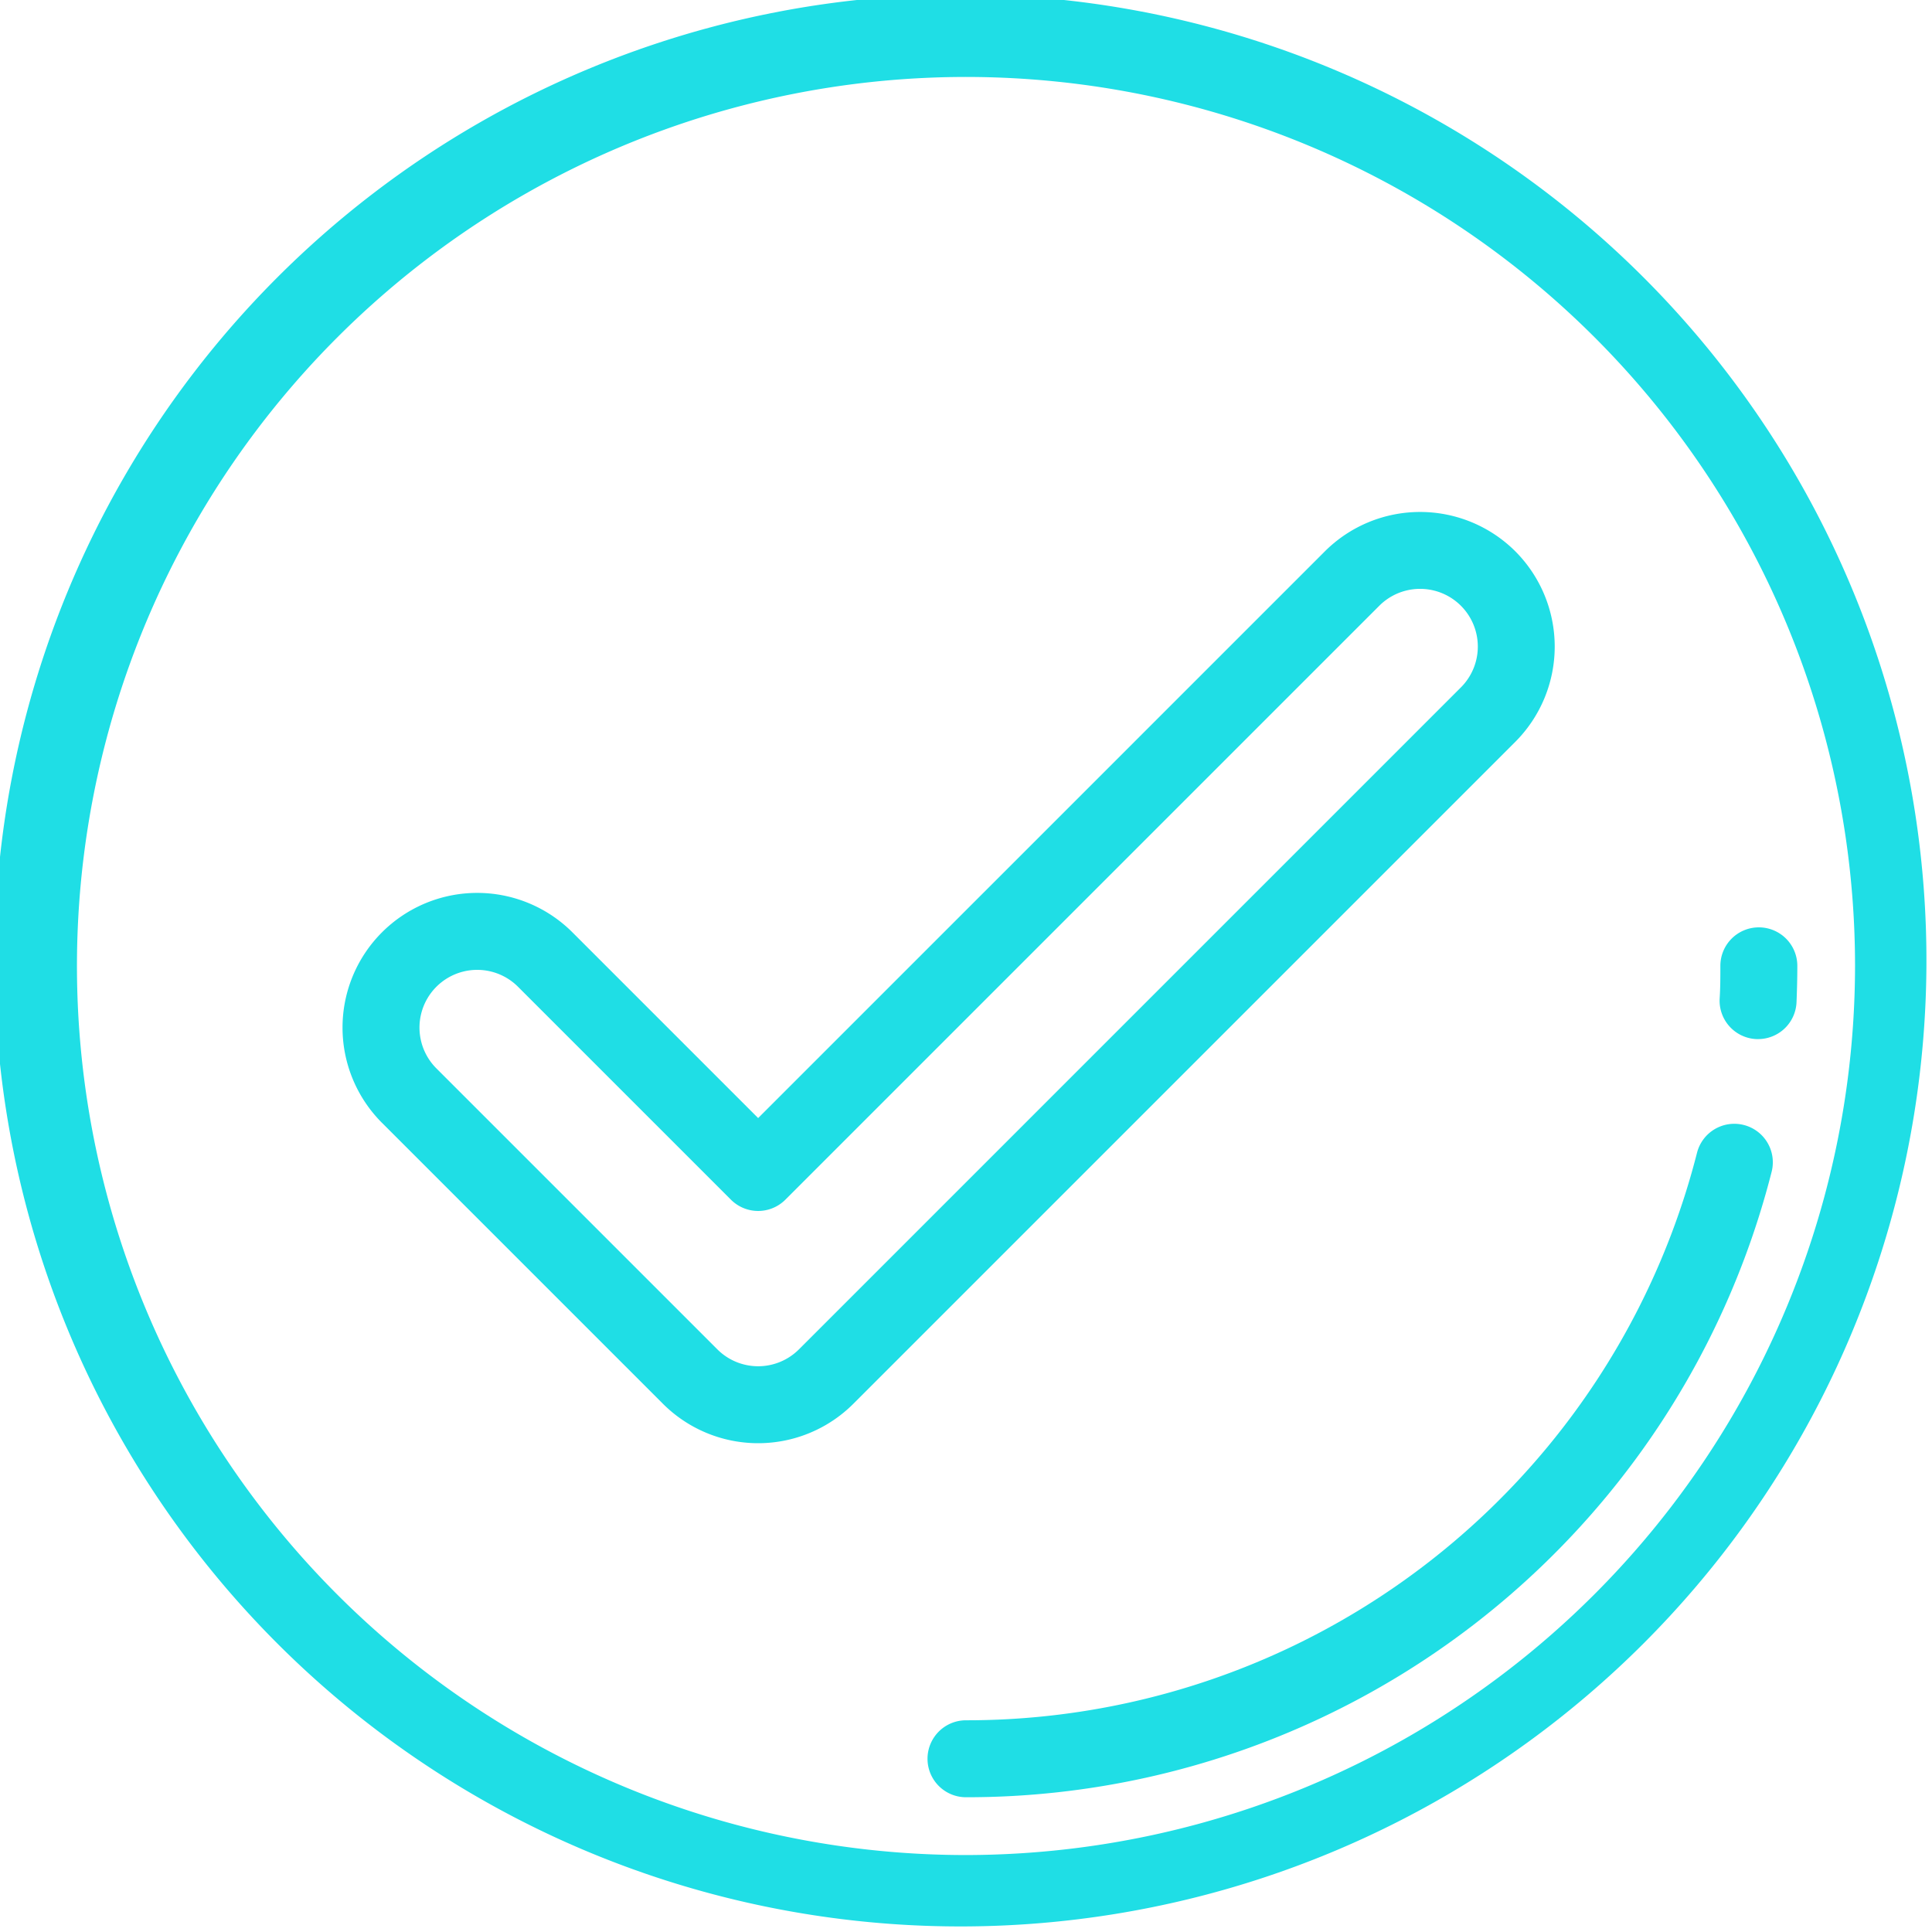 <svg xmlns="http://www.w3.org/2000/svg" viewBox="26 166 24 24">
  <defs>
    <style>
      .cls-1 {
        fill: #1fdee5;
      }
    </style>
  </defs>
  <g id="ic_todo" transform="translate(26 166)">
    <path id="Path_8" data-name="Path 8" class="cls-1" d="M20.485,3.515A12,12,0,1,0,3.515,20.485,12,12,0,0,0,20.485,3.515ZM12,23.044A11.044,11.044,0,1,1,23.044,12,11.056,11.056,0,0,1,12,23.044Z"/>
    <path id="Path_9" data-name="Path 9" class="cls-1" d="M105.358,136.156a1.675,1.675,0,0,0-2.366,0l-7.04,7.04-2.307-2.307a1.673,1.673,0,1,0-2.366,2.366l3.49,3.49a1.673,1.673,0,0,0,2.366,0l8.223-8.223A1.675,1.675,0,0,0,105.358,136.156Zm-.676,1.69-8.223,8.223a.717.717,0,0,1-1.014,0l-3.49-3.49a.717.717,0,0,1,1.014-1.014l2.645,2.645a.478.478,0,0,0,.676,0l7.378-7.378a.717.717,0,1,1,1.014,1.014Z" transform="translate(-86.534 -129.307)"/>
    <path id="Path_10" data-name="Path 10" class="cls-1" d="M255.941,297.829a.478.478,0,0,0-.581.345,9.361,9.361,0,0,1-9.081,7.05.478.478,0,1,0,0,.956,10.316,10.316,0,0,0,10.008-7.77A.478.478,0,0,0,255.941,297.829Z" transform="translate(-234.279 -283.854)"/>
    <path id="Path_11" data-name="Path 11" class="cls-1" d="M456.195,245.8a.478.478,0,0,0-.478.478c0,.137,0,.274-.009.41a.478.478,0,0,0,.457.5h.021a.478.478,0,0,0,.477-.457c.006-.149.01-.3.01-.451A.478.478,0,0,0,456.195,245.8Z" transform="translate(-434.346 -234.28)"/>
  </g>
</svg>
